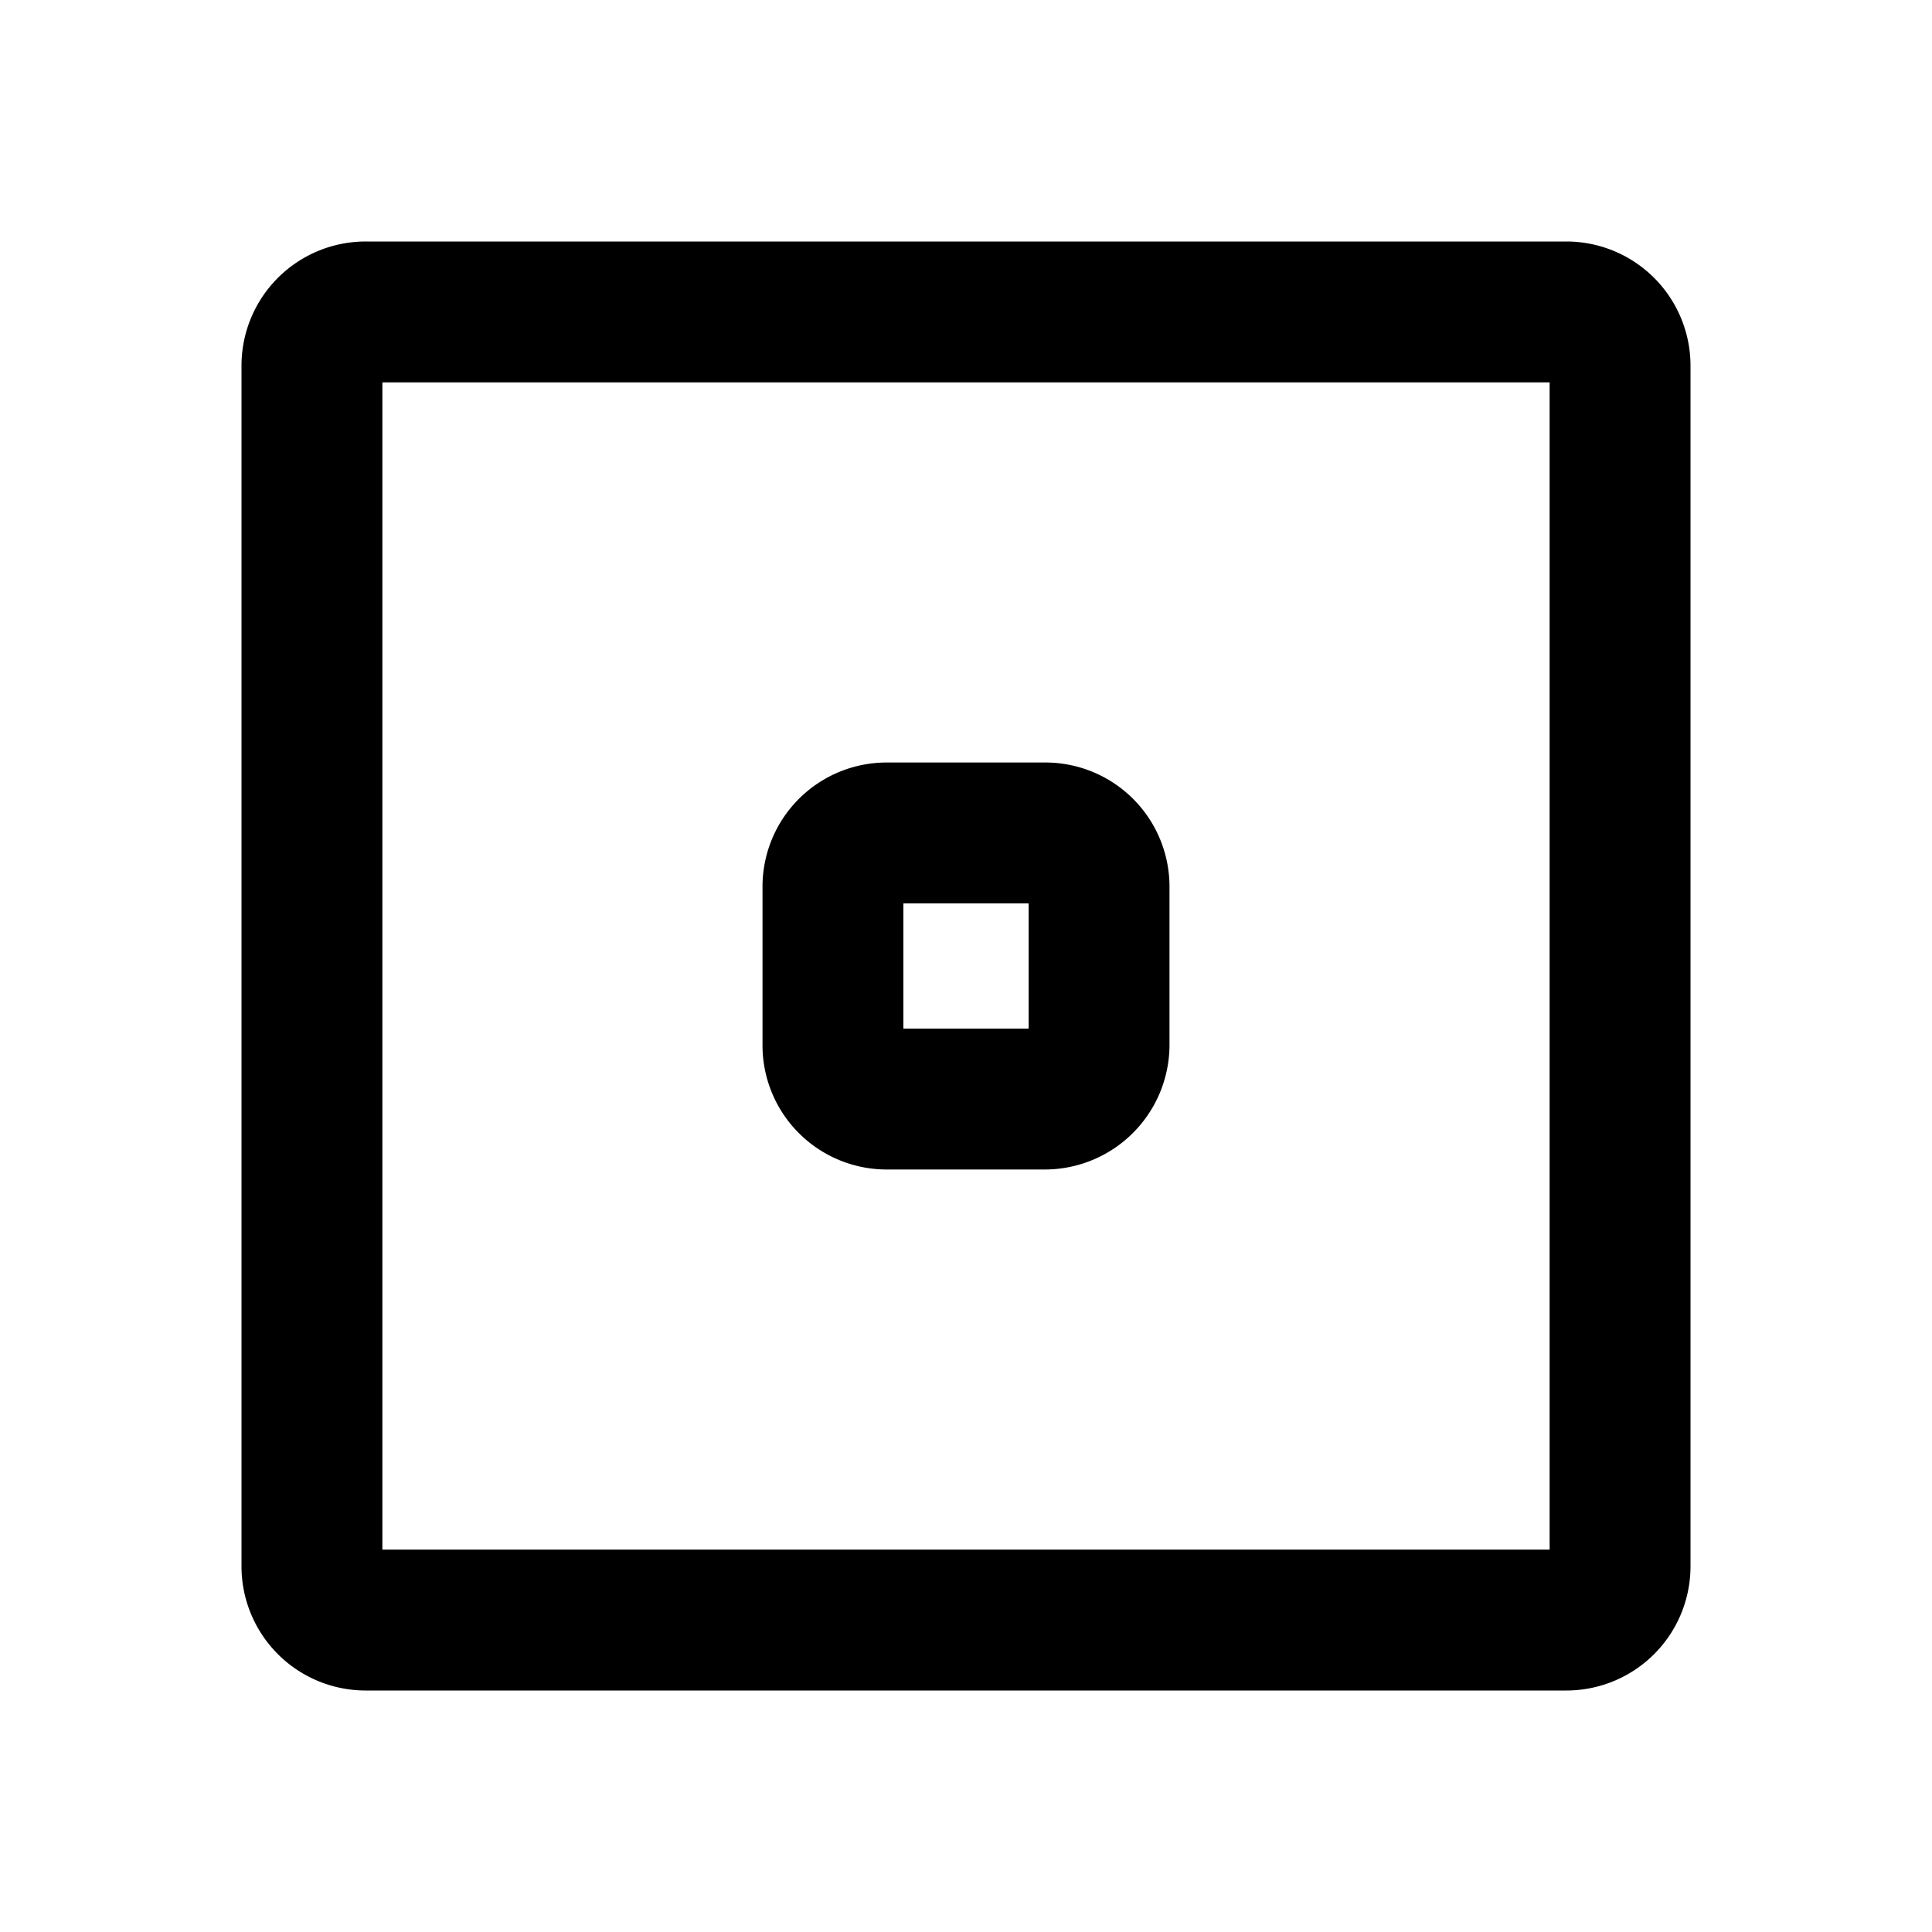 <svg xmlns="http://www.w3.org/2000/svg" width="192" height="192" fill="none" stroke="#000" stroke-linecap="round" stroke-linejoin="round" stroke-miterlimit="6" stroke-width="14" viewBox="0 0 192 192"><path d="M31 36.342A5.34 5.34 0 0 1 36.342 31h119.316A5.34 5.34 0 0 1 161 36.342v119.316a5.34 5.34 0 0 1-5.342 5.342H36.342A5.34 5.34 0 0 1 31 155.658z"/><path d="M82.777 88.12a5.34 5.34 0 0 1 5.343-5.343h15.76a5.34 5.34 0 0 1 5.343 5.343v15.76a5.4 5.4 0 0 1-5.343 5.343H88.12a5.34 5.34 0 0 1-5.343-5.343z"/></svg>